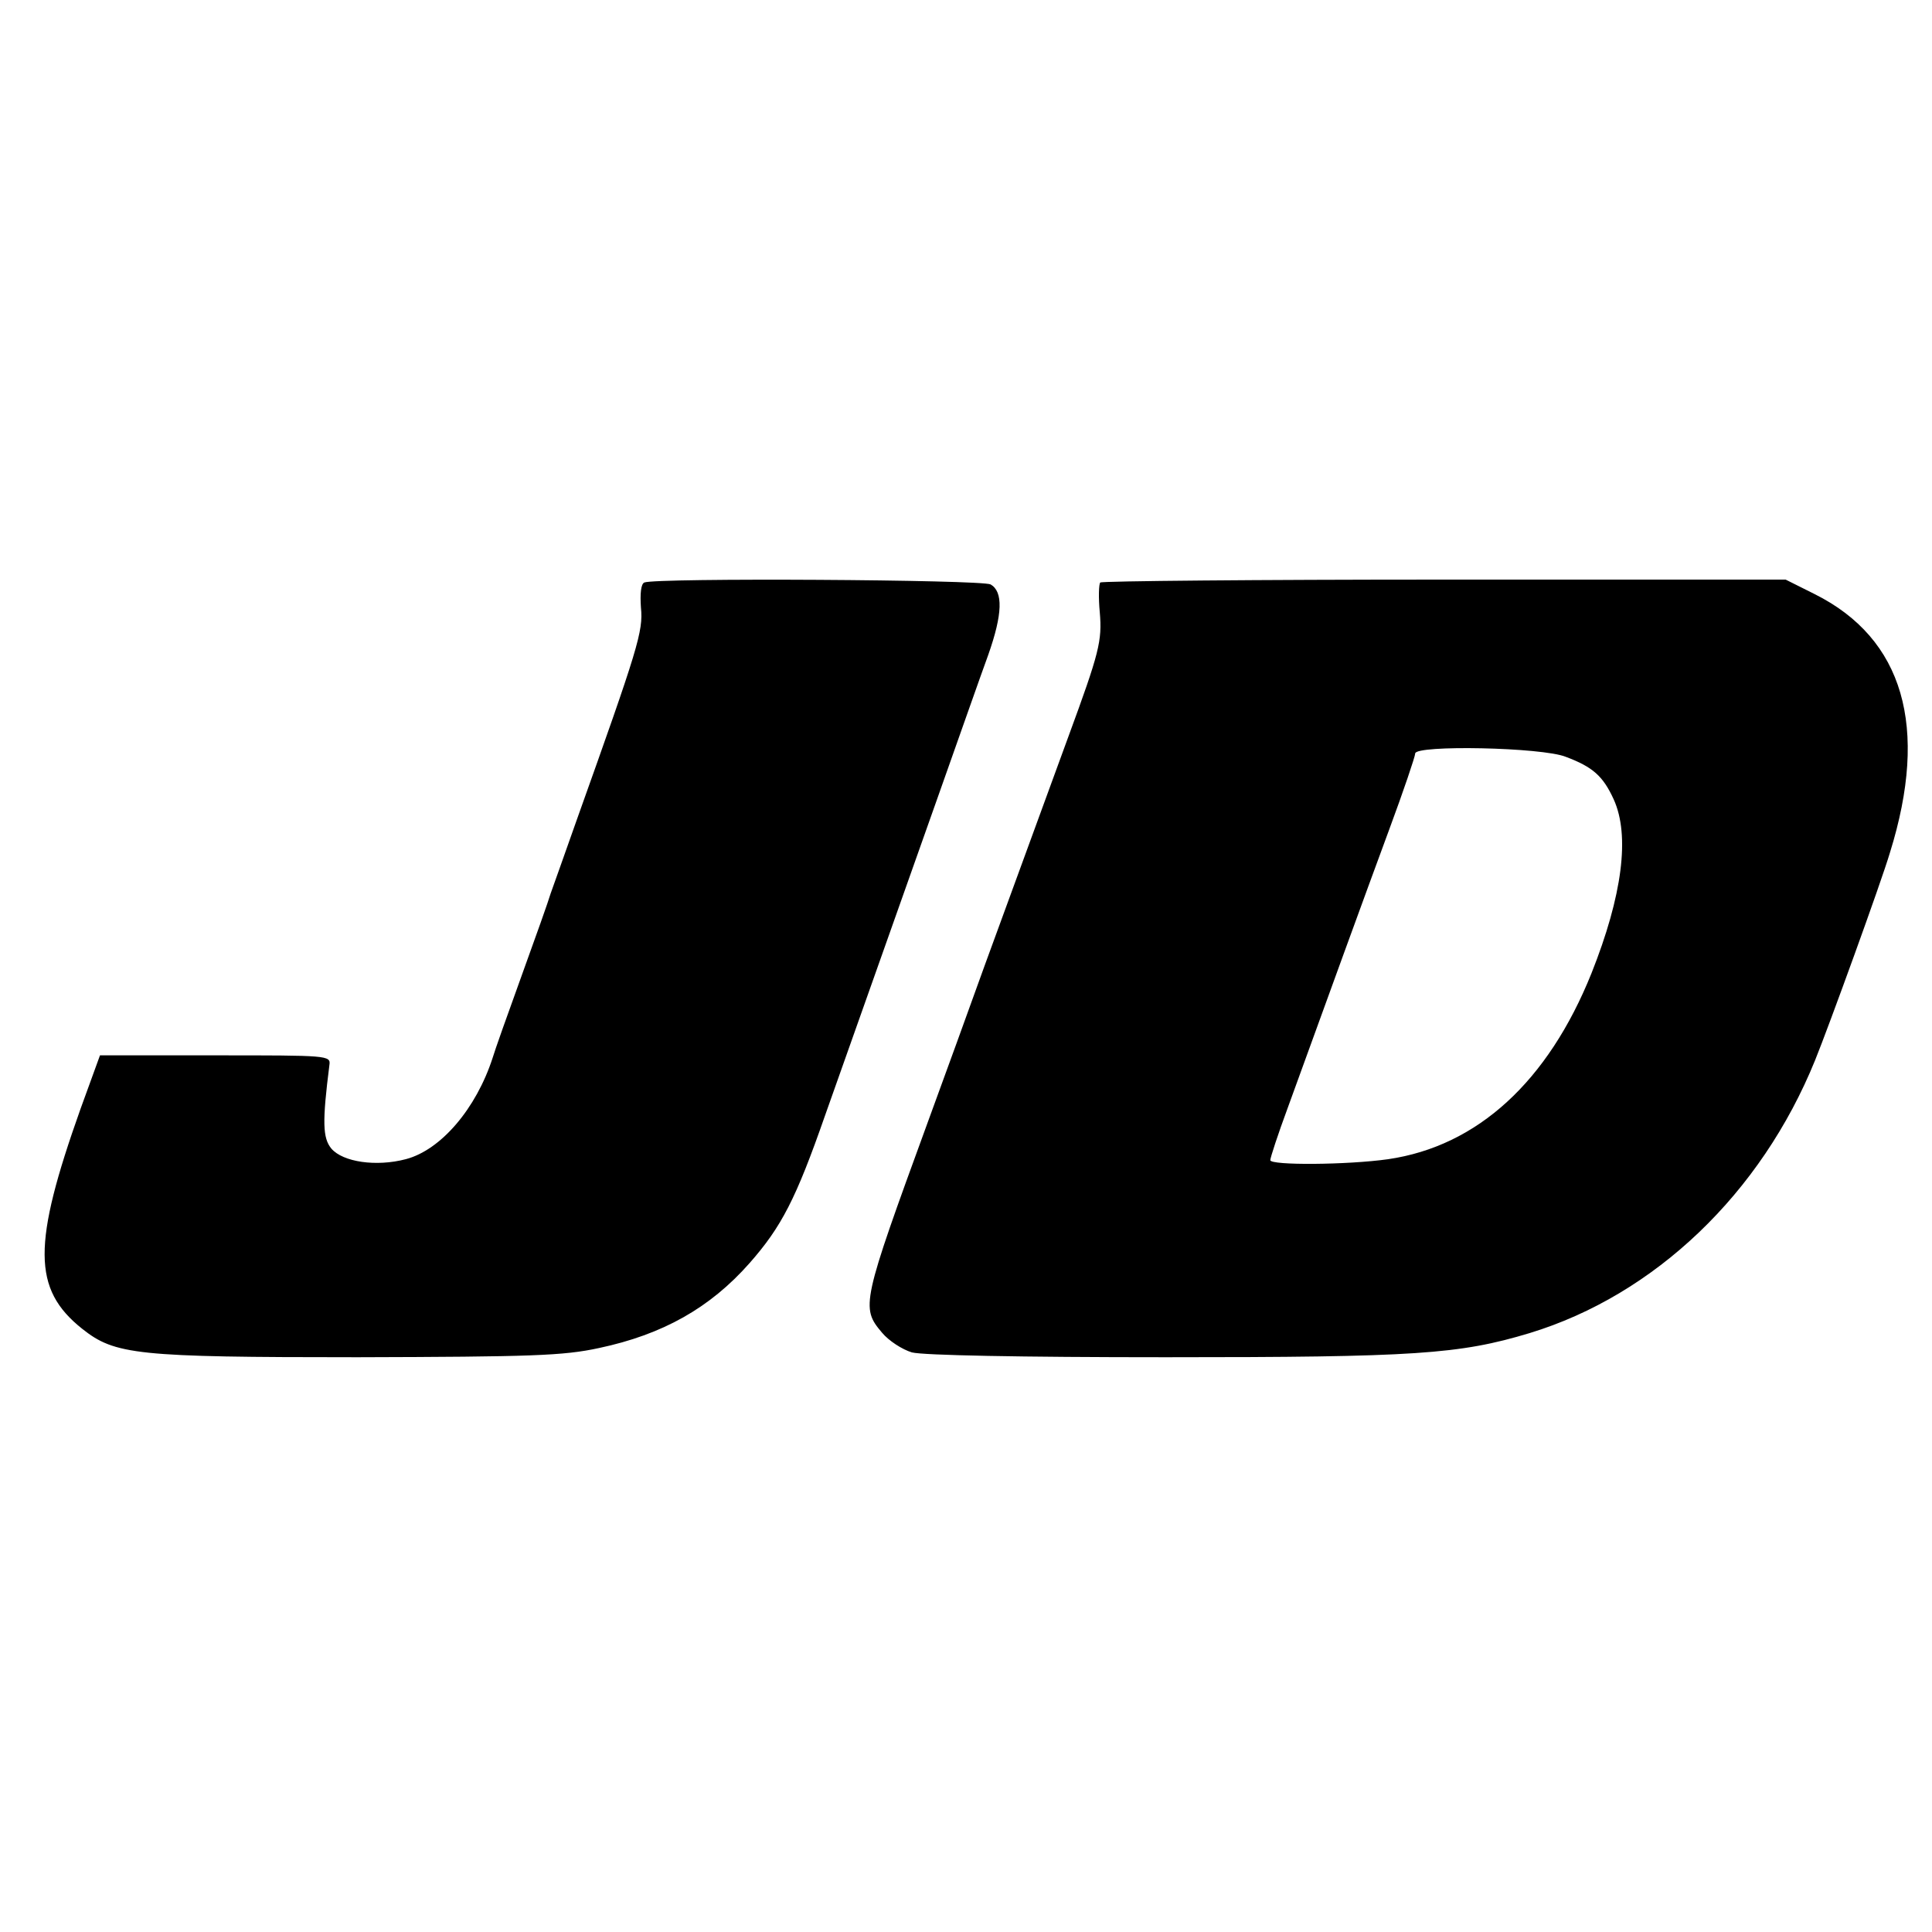 <svg version="1.0" xmlns="http://www.w3.org/2000/svg" viewBox="0 0 400 400"><path d="M133.4 120.6c-.7.3-.9 2.3-.7 5.2.5 4.9-.6 8.4-13.2 43.7-2.5 7.1-5 14.1-5.5 15.5-.4 1.4-3.1 9-6 17s-5.6 15.6-6 17c-3.4 10.5-10.7 19.1-18 21-6.1 1.6-13 .6-15.4-2.2-1.8-2.2-1.9-5.5-.4-17.3.3-2-.3-2-23.6-2H20.7l-4 11c-10 28.1-10 37.4.3 45.6 6.8 5.4 11.2 5.9 57 5.9 36.1-.1 42.6-.3 50-1.9 13.2-2.8 23-8.3 31.2-17.6 6.6-7.5 9.6-13.3 15.6-30.5 4.3-12.1 13.7-38.7 23.2-65.5 4.5-12.7 9.2-26.1 10.6-29.9 3-8.5 3.1-13.1.5-14.6-1.9-1-69.3-1.4-71.7-.4zM227.8 120.6c-.3.3-.4 3.1-.1 6.2.5 5.9-.1 8.3-6.5 25.7-8.8 24.1-11.9 32.5-17.3 47.3-3.2 8.9-8.5 23.5-11.8 32.5-13.7 37.5-13.9 38.4-9.5 43.6 1.4 1.7 4.2 3.5 6.2 4.1 2.3.6 22.3 1 52.6 1 51.6 0 60.7-.6 75.3-5 25.9-7.9 47.9-28.9 59.1-56.5 2.8-6.9 13.7-36.9 15.5-43 8.1-26 2.8-44.3-15.6-53.5l-6-3H299c-38.9 0-70.9.3-71.2.6zm96.4 36.1c5.6 2.1 7.7 4 9.9 8.8 3.4 7.5 1.8 19.9-4.6 36-9 22.4-23.6 35.8-42.1 38.5-8.5 1.2-24.4 1.3-24.4.2 0-.5 1.6-5.4 3.6-10.8 8.2-22.6 15.9-43.8 21-57.6 3-8.1 5.4-15.2 5.4-15.8 0-1.8 26.3-1.3 31.2.7z"/></svg>